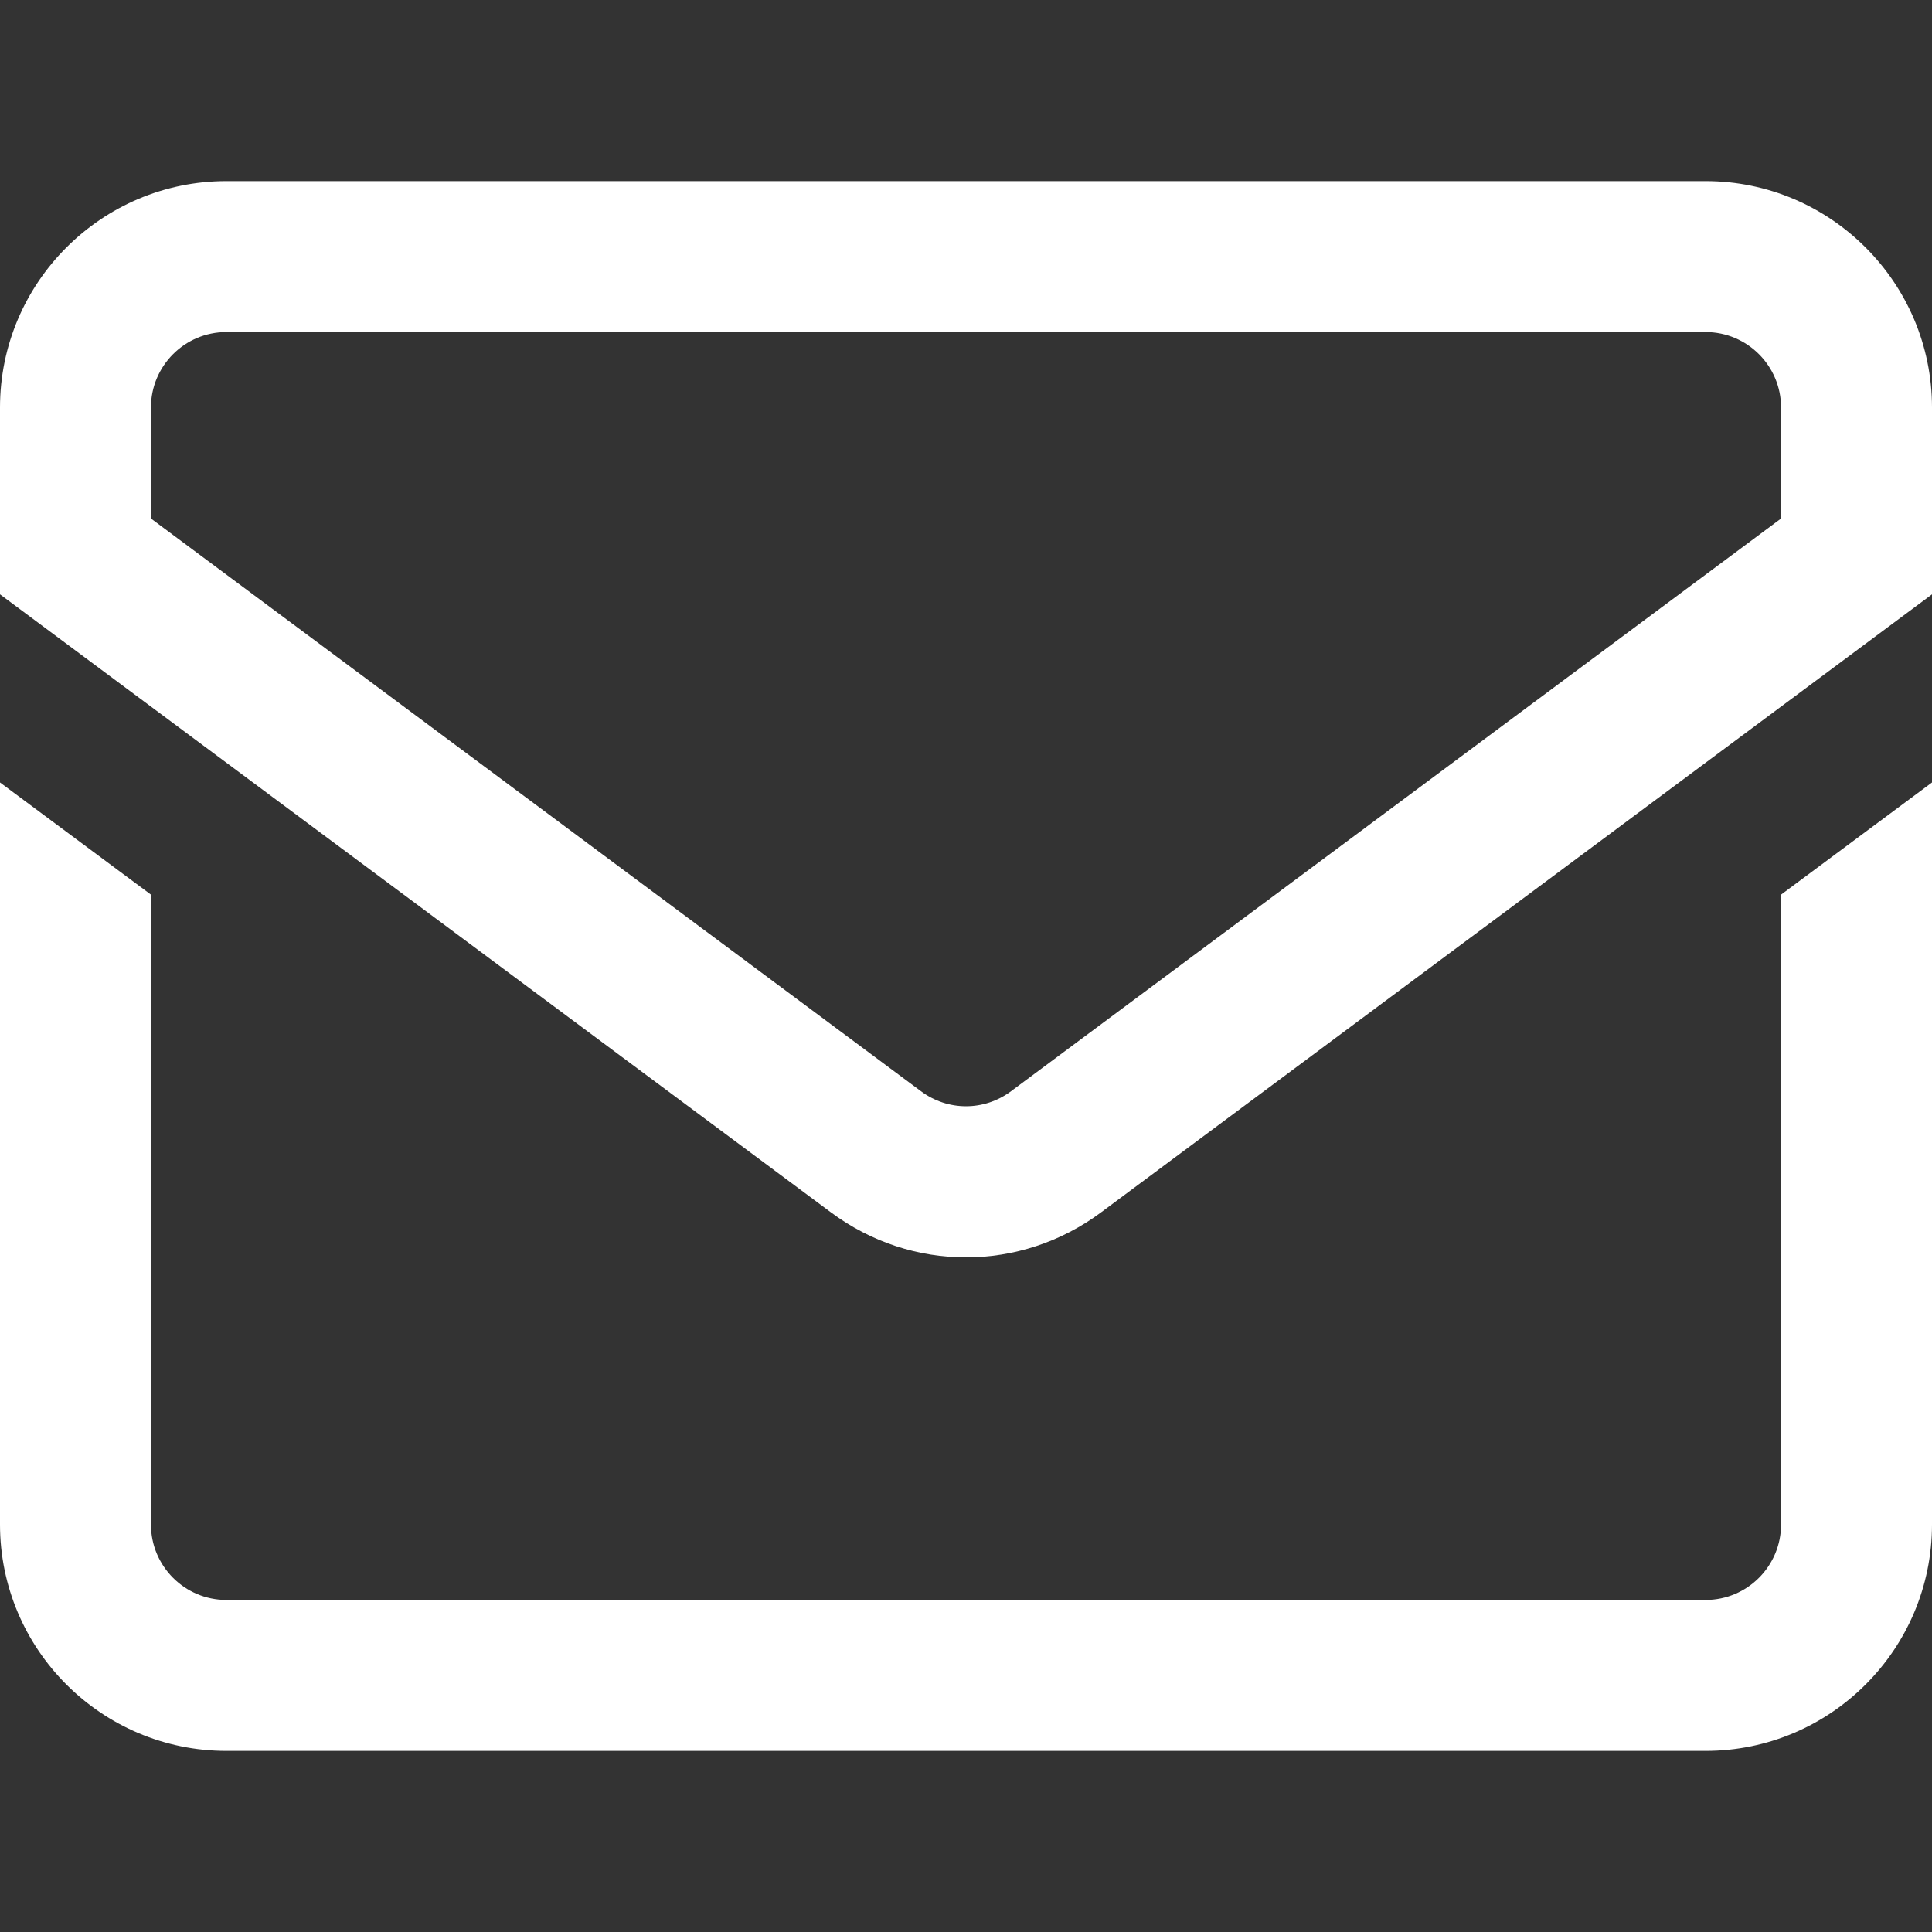 <svg width="16" height="16" viewBox="0 0 16 16" fill="none" xmlns="http://www.w3.org/2000/svg">
<rect x="0" y="0" width="16" height="16" fill="#333333" stroke="none"/>
<path d="M14.125 1.5H1.875C0.841 1.5 0 2.341 0 3.375V4.922L6.881 10.04C7.216 10.289 7.608 10.413 8 10.413C8.392 10.413 8.784 10.289 9.119 10.04L16 4.922V3.375C16 2.341 15.159 1.5 14.125 1.5ZM14.75 4.294L8.373 9.037C8.15 9.203 7.85 9.203 7.627 9.037L1.25 4.294V3.375C1.25 3.03 1.53 2.75 1.875 2.75H14.125C14.47 2.75 14.75 3.03 14.75 3.375V4.294ZM14.75 7.409L16 6.48V12.625C16 13.659 15.159 14.5 14.125 14.5H1.875C0.841 14.5 0 13.659 0 12.625V6.48L1.25 7.409V12.625C1.25 12.97 1.53 13.25 1.875 13.25H14.125C14.47 13.25 14.75 12.97 14.75 12.625V7.409Z" fill="white"/>
</svg>
